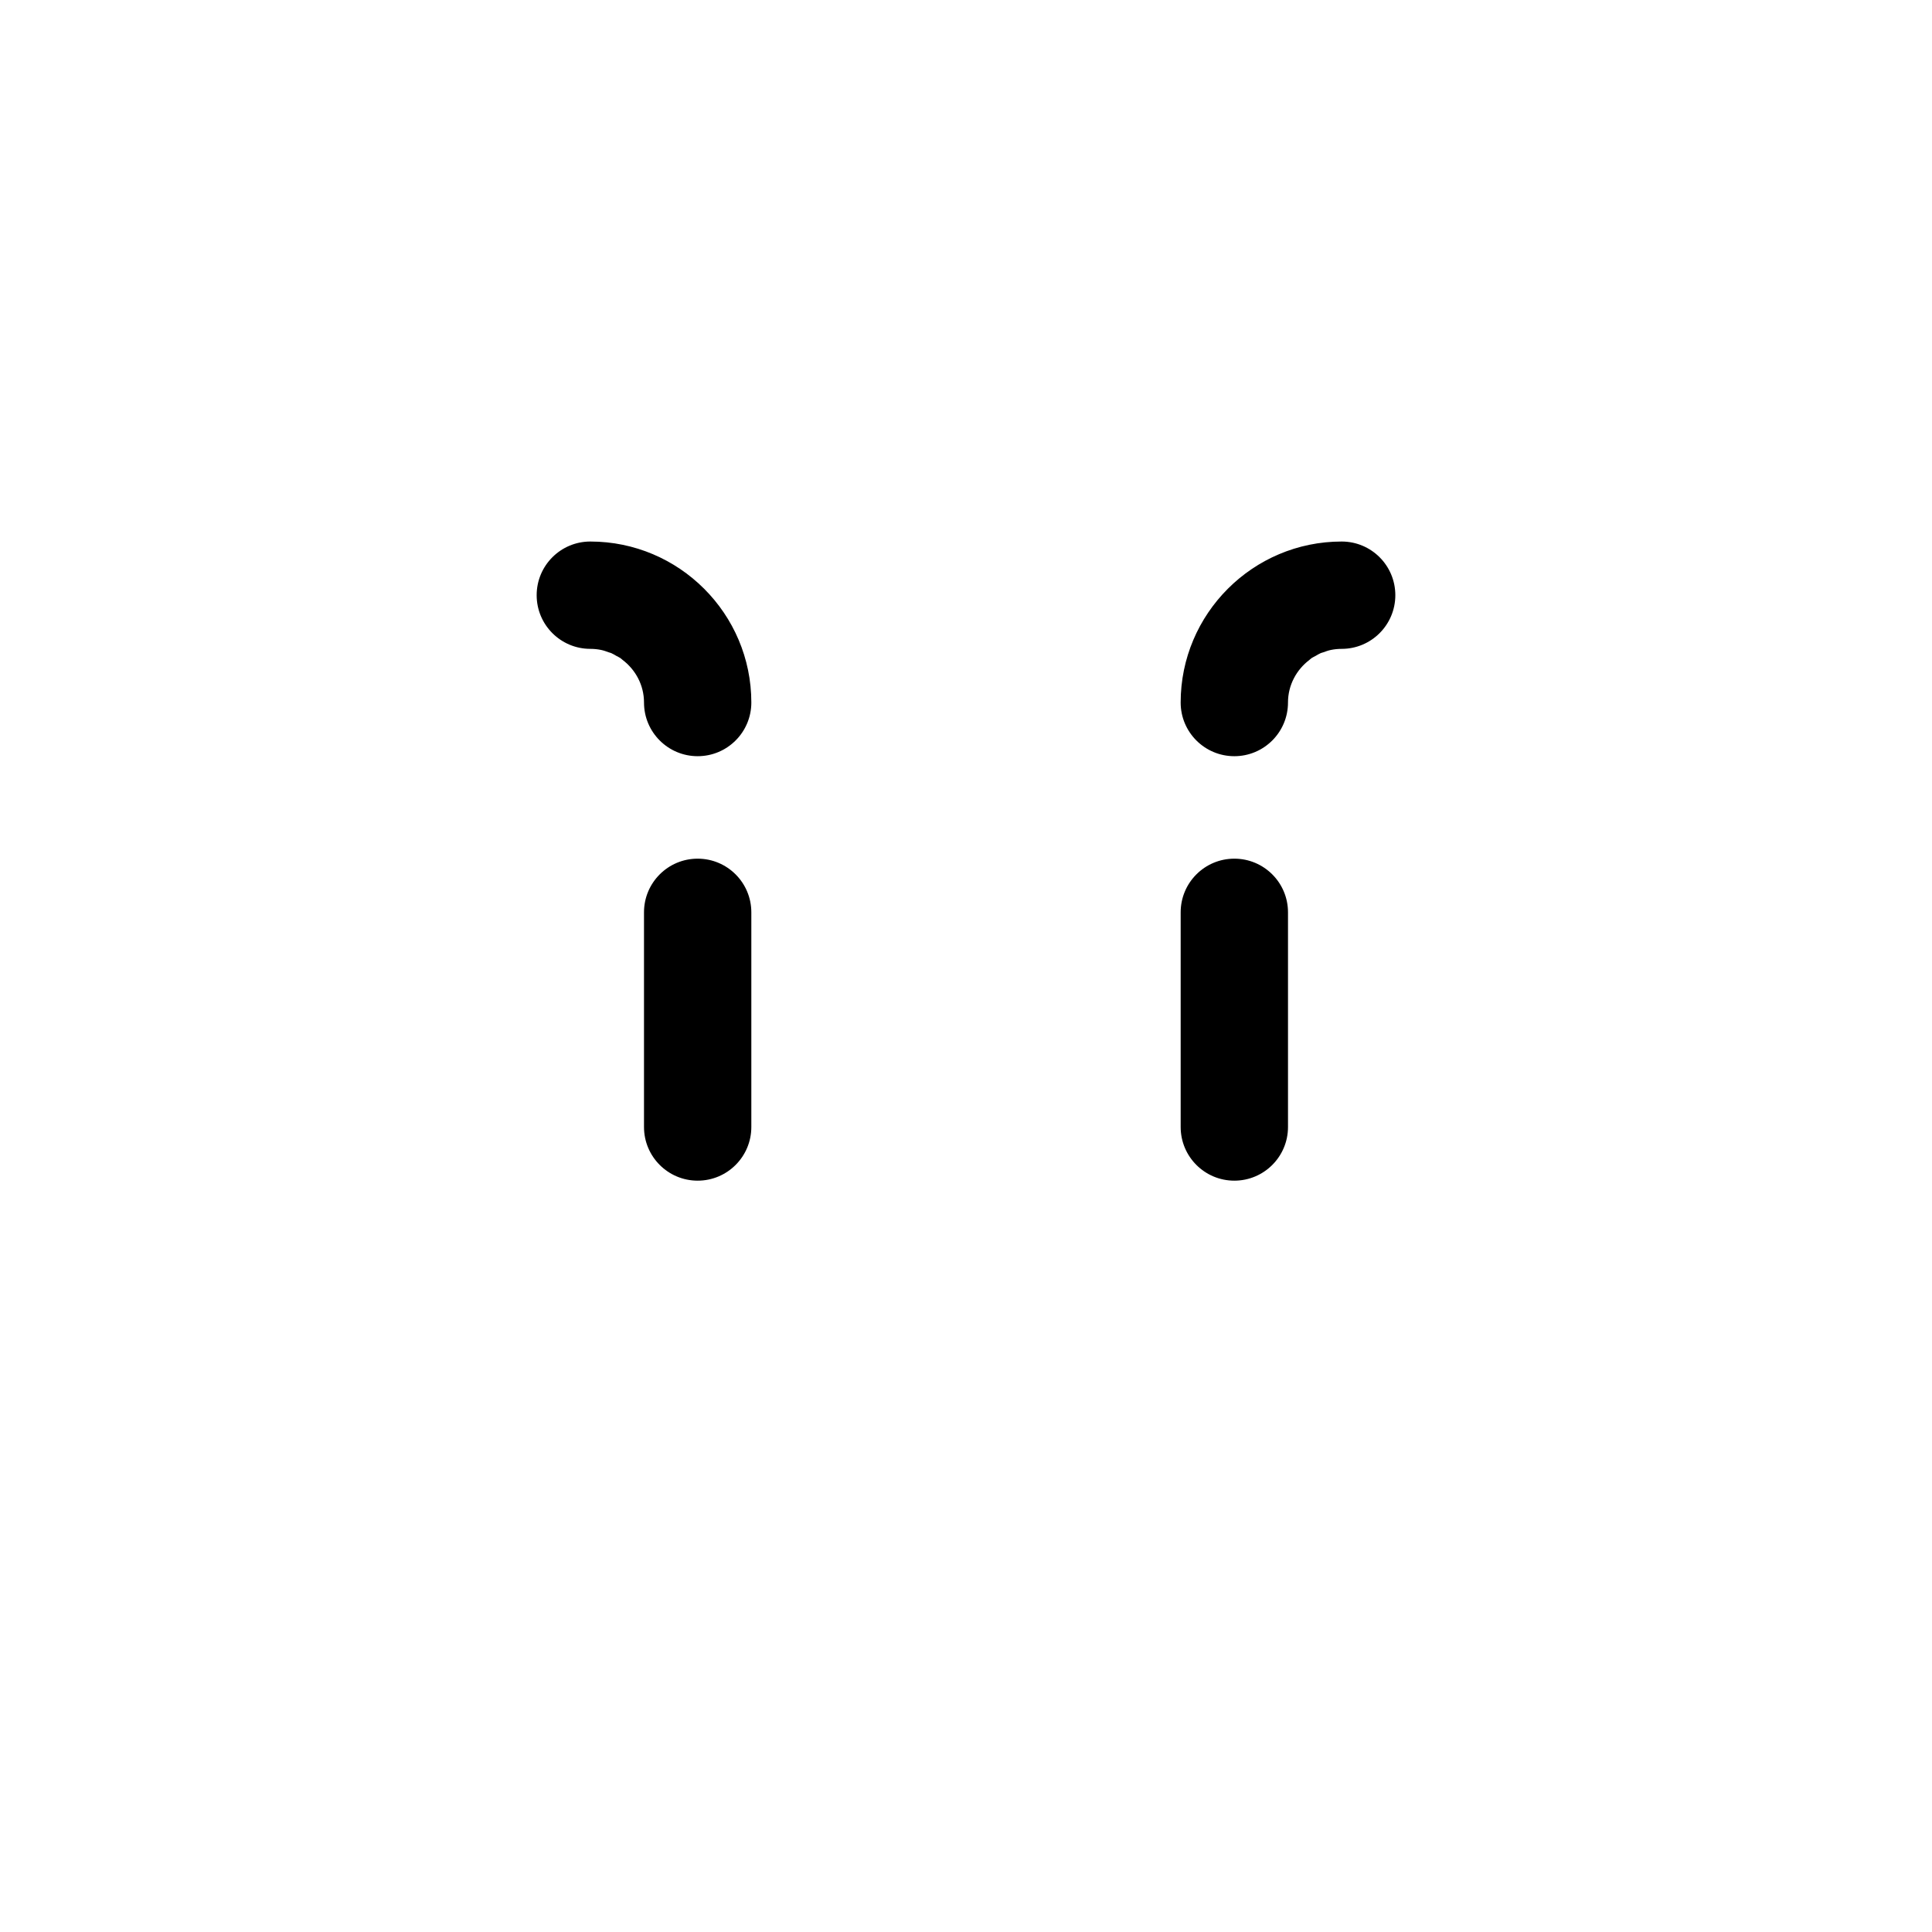 <?xml version="1.0" encoding="utf-8"?>
<!-- Generator: Adobe Illustrator 15.0.2, SVG Export Plug-In . SVG Version: 6.00 Build 0)  -->
<!DOCTYPE svg PUBLIC "-//W3C//DTD SVG 1.1//EN" "http://www.w3.org/Graphics/SVG/1.1/DTD/svg11.dtd">
<svg version="1.1" id="angry_1_" xmlns="http://www.w3.org/2000/svg" xmlns:xlink="http://www.w3.org/1999/xlink" x="0px" y="0px"
	 width="1000px" height="1000px" viewBox="0 0 1000 1000" enable-background="new 0 0 1000 1000" xml:space="preserve">
<g id="angry">
	<g>
		<path fill-rule="evenodd" clip-rule="evenodd" d="M694.446,280.294c-45.953,0-83.336,37.383-83.337,83.335
			c0,0.001,0.001,0.002,0.001,0.004c0.001,15.341,12.438,27.774,27.777,27.774c15.34,0,27.777-12.435,27.777-27.777
			c0-0.001,0-0.001,0-0.001c0-0.001,0-0.001,0-0.002c0-9.025,4.396-16.979,11.085-22.057c0.405-0.308,0.753-0.685,1.175-0.97
			c0.62-0.419,1.325-0.706,1.979-1.075c0.905-0.512,1.774-1.081,2.739-1.489c0.409-0.173,0.863-0.245,1.282-0.399
			c1.282-0.471,2.566-0.942,3.929-1.222c1.807-0.371,3.677-0.565,5.592-0.565c15.343,0,27.777-12.436,27.777-27.778
			S709.789,280.294,694.446,280.294z M305.555,280.294c-15.344,0-27.778,12.435-27.778,27.777s12.435,27.778,27.778,27.778
			c1.914,0,3.784,0.194,5.591,0.565c1.362,0.279,2.646,0.751,3.929,1.222c0.419,0.154,0.873,0.227,1.282,0.399
			c0.965,0.408,1.834,0.978,2.74,1.489c0.653,0.369,1.358,0.656,1.979,1.075c0.422,0.285,0.77,0.662,1.175,0.97
			c6.689,5.077,11.085,13.031,11.085,22.057c0,0.001,0,0.001,0,0.002c0,0,0,0,0,0.001c0,15.343,12.438,27.777,27.777,27.777
			s27.776-12.434,27.777-27.774c0-0.002,0.001-0.003,0.001-0.004C388.89,317.677,351.507,280.294,305.555,280.294z M361.111,444.444
			c-15.342,0-27.778,12.437-27.778,27.778v111.11c0,15.342,12.437,27.778,27.778,27.778c15.341,0,27.777-12.437,27.777-27.778
			v-111.11C388.889,456.881,376.452,444.444,361.111,444.444z M638.889,444.444c-15.341,0-27.777,12.437-27.777,27.778v111.11
			c0,15.342,12.437,27.778,27.777,27.778c15.342,0,27.778-12.437,27.778-27.778v-111.11
			C666.667,456.881,654.23,444.444,638.889,444.444z"/>
	</g>
</g>
</svg>
